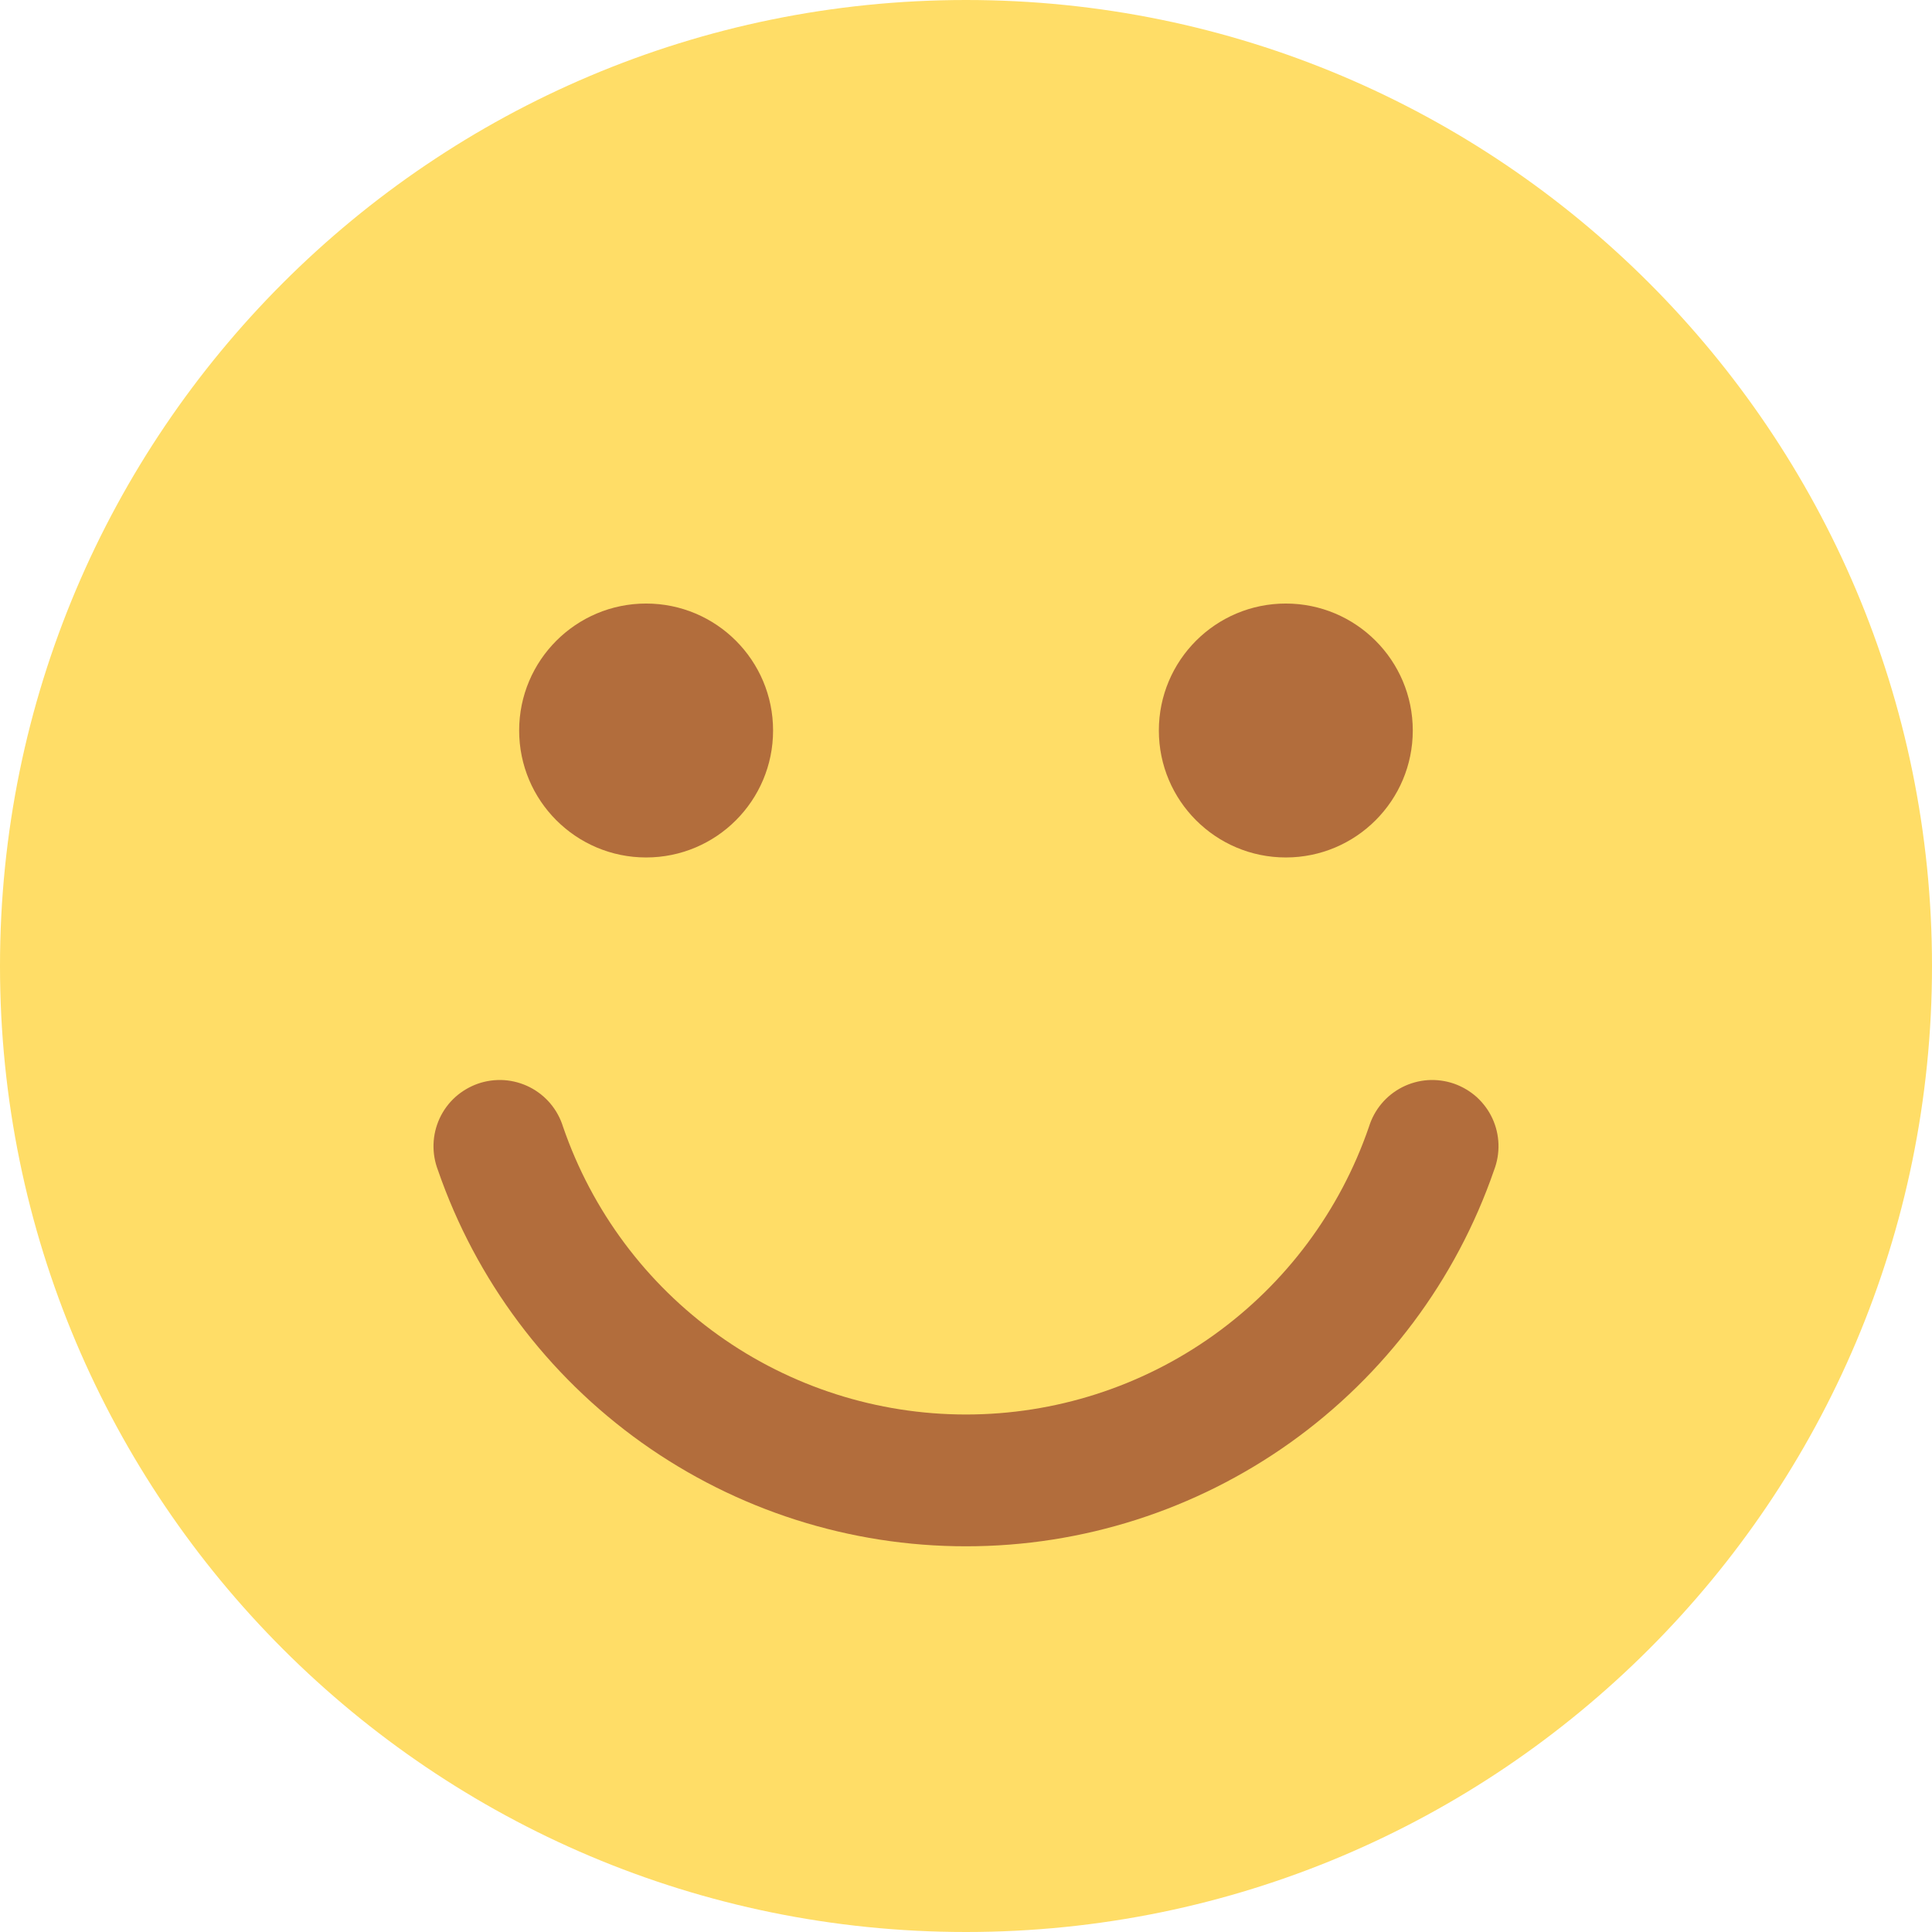 <svg width="28" height="28" viewBox="0 0 28 28" fill="none" xmlns="http://www.w3.org/2000/svg">
<path d="M14 28C21.732 28 28 21.732 28 14C28 6.268 21.732 0 14 0C6.268 0 0 6.268 0 14C0 21.732 6.268 28 14 28Z" fill="#FFDD67"/>
<path d="M14 22.41C12.316 22.411 10.674 21.886 9.302 20.909C7.93 19.931 6.897 18.551 6.347 16.959C6.301 16.839 6.279 16.711 6.283 16.582C6.287 16.453 6.317 16.326 6.371 16.209C6.425 16.092 6.502 15.987 6.598 15.9C6.694 15.814 6.806 15.748 6.928 15.705C7.049 15.663 7.179 15.646 7.307 15.654C7.436 15.663 7.562 15.698 7.677 15.756C7.792 15.815 7.894 15.895 7.977 15.994C8.06 16.093 8.122 16.207 8.16 16.33C8.578 17.547 9.365 18.603 10.412 19.351C11.459 20.099 12.713 20.5 14 20.5C15.287 20.5 16.541 20.099 17.588 19.351C18.635 18.603 19.422 17.547 19.84 16.33C19.878 16.207 19.94 16.093 20.023 15.994C20.106 15.895 20.208 15.815 20.323 15.756C20.438 15.698 20.564 15.663 20.693 15.654C20.821 15.646 20.95 15.663 21.072 15.705C21.194 15.748 21.306 15.814 21.402 15.9C21.497 15.987 21.575 16.092 21.629 16.209C21.683 16.326 21.713 16.453 21.717 16.582C21.721 16.711 21.699 16.839 21.653 16.959C21.103 18.551 20.07 19.931 18.698 20.909C17.326 21.886 15.684 22.411 14 22.41Z" fill="#B26D3C"/>
<path d="M18.635 12.427C19.651 12.427 20.475 11.603 20.475 10.587C20.475 9.571 19.651 8.747 18.635 8.747C17.619 8.747 16.795 9.571 16.795 10.587C16.795 11.603 17.619 12.427 18.635 12.427Z" fill="#B26D3C"/>
<path d="M9.364 12.427C10.381 12.427 11.204 11.603 11.204 10.587C11.204 9.571 10.381 8.747 9.364 8.747C8.348 8.747 7.524 9.571 7.524 10.587C7.524 11.603 8.348 12.427 9.364 12.427Z" fill="#B26D3C"/>
</svg>
